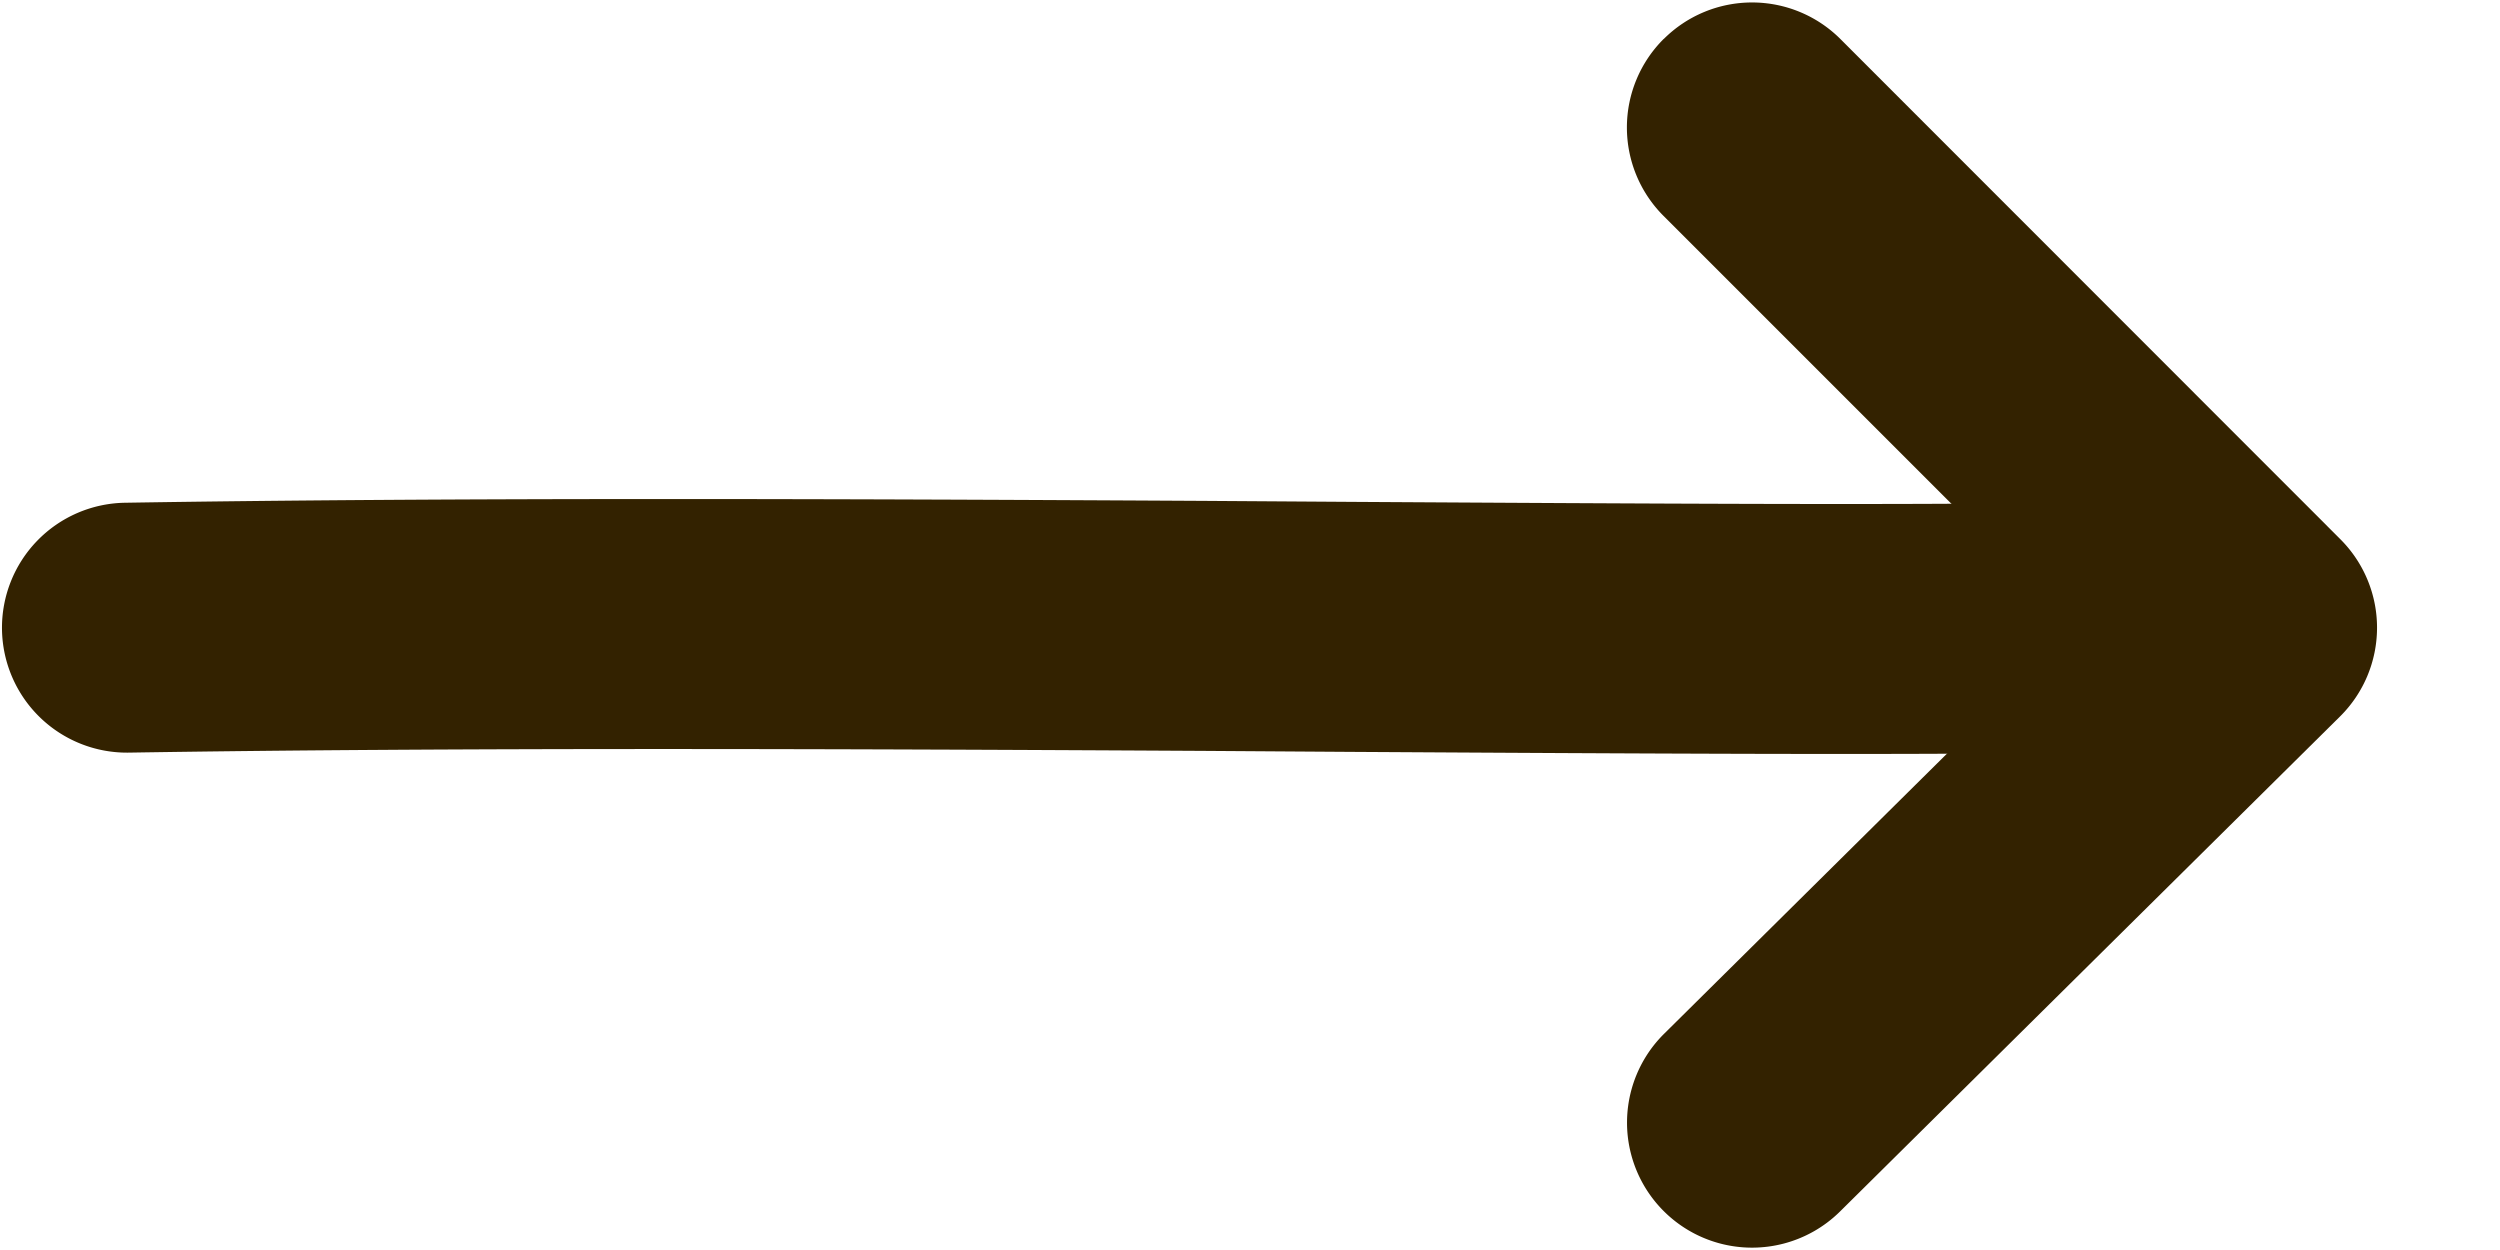 <svg xmlns="http://www.w3.org/2000/svg" width="20" height="10" fill="none"><path fill="#320" fill-rule="evenodd" d="M.016 5.038A1 1 0 0 1 1 4.022c2.643-.043 5.784-.031 8.629-.015l1.19.008c2.363.014 4.416.027 5.68.006a1 1 0 1 1 .033 2c-1.289.02-3.37.008-5.727-.006l-1.188-.008c-2.846-.016-5.967-.028-8.585.014a1 1 0 0 1-1.016-.983Z" clip-rule="evenodd"/><path fill="#320" fill-rule="evenodd" d="M13.31.312a1 1 0 0 1 1.413 0l4 4.002a1 1 0 0 1-.003 1.418l-4 3.96a1 1 0 0 1-1.407-1.422l3.285-3.253-3.29-3.29A1 1 0 0 1 13.31.311Z" clip-rule="evenodd"/></svg>